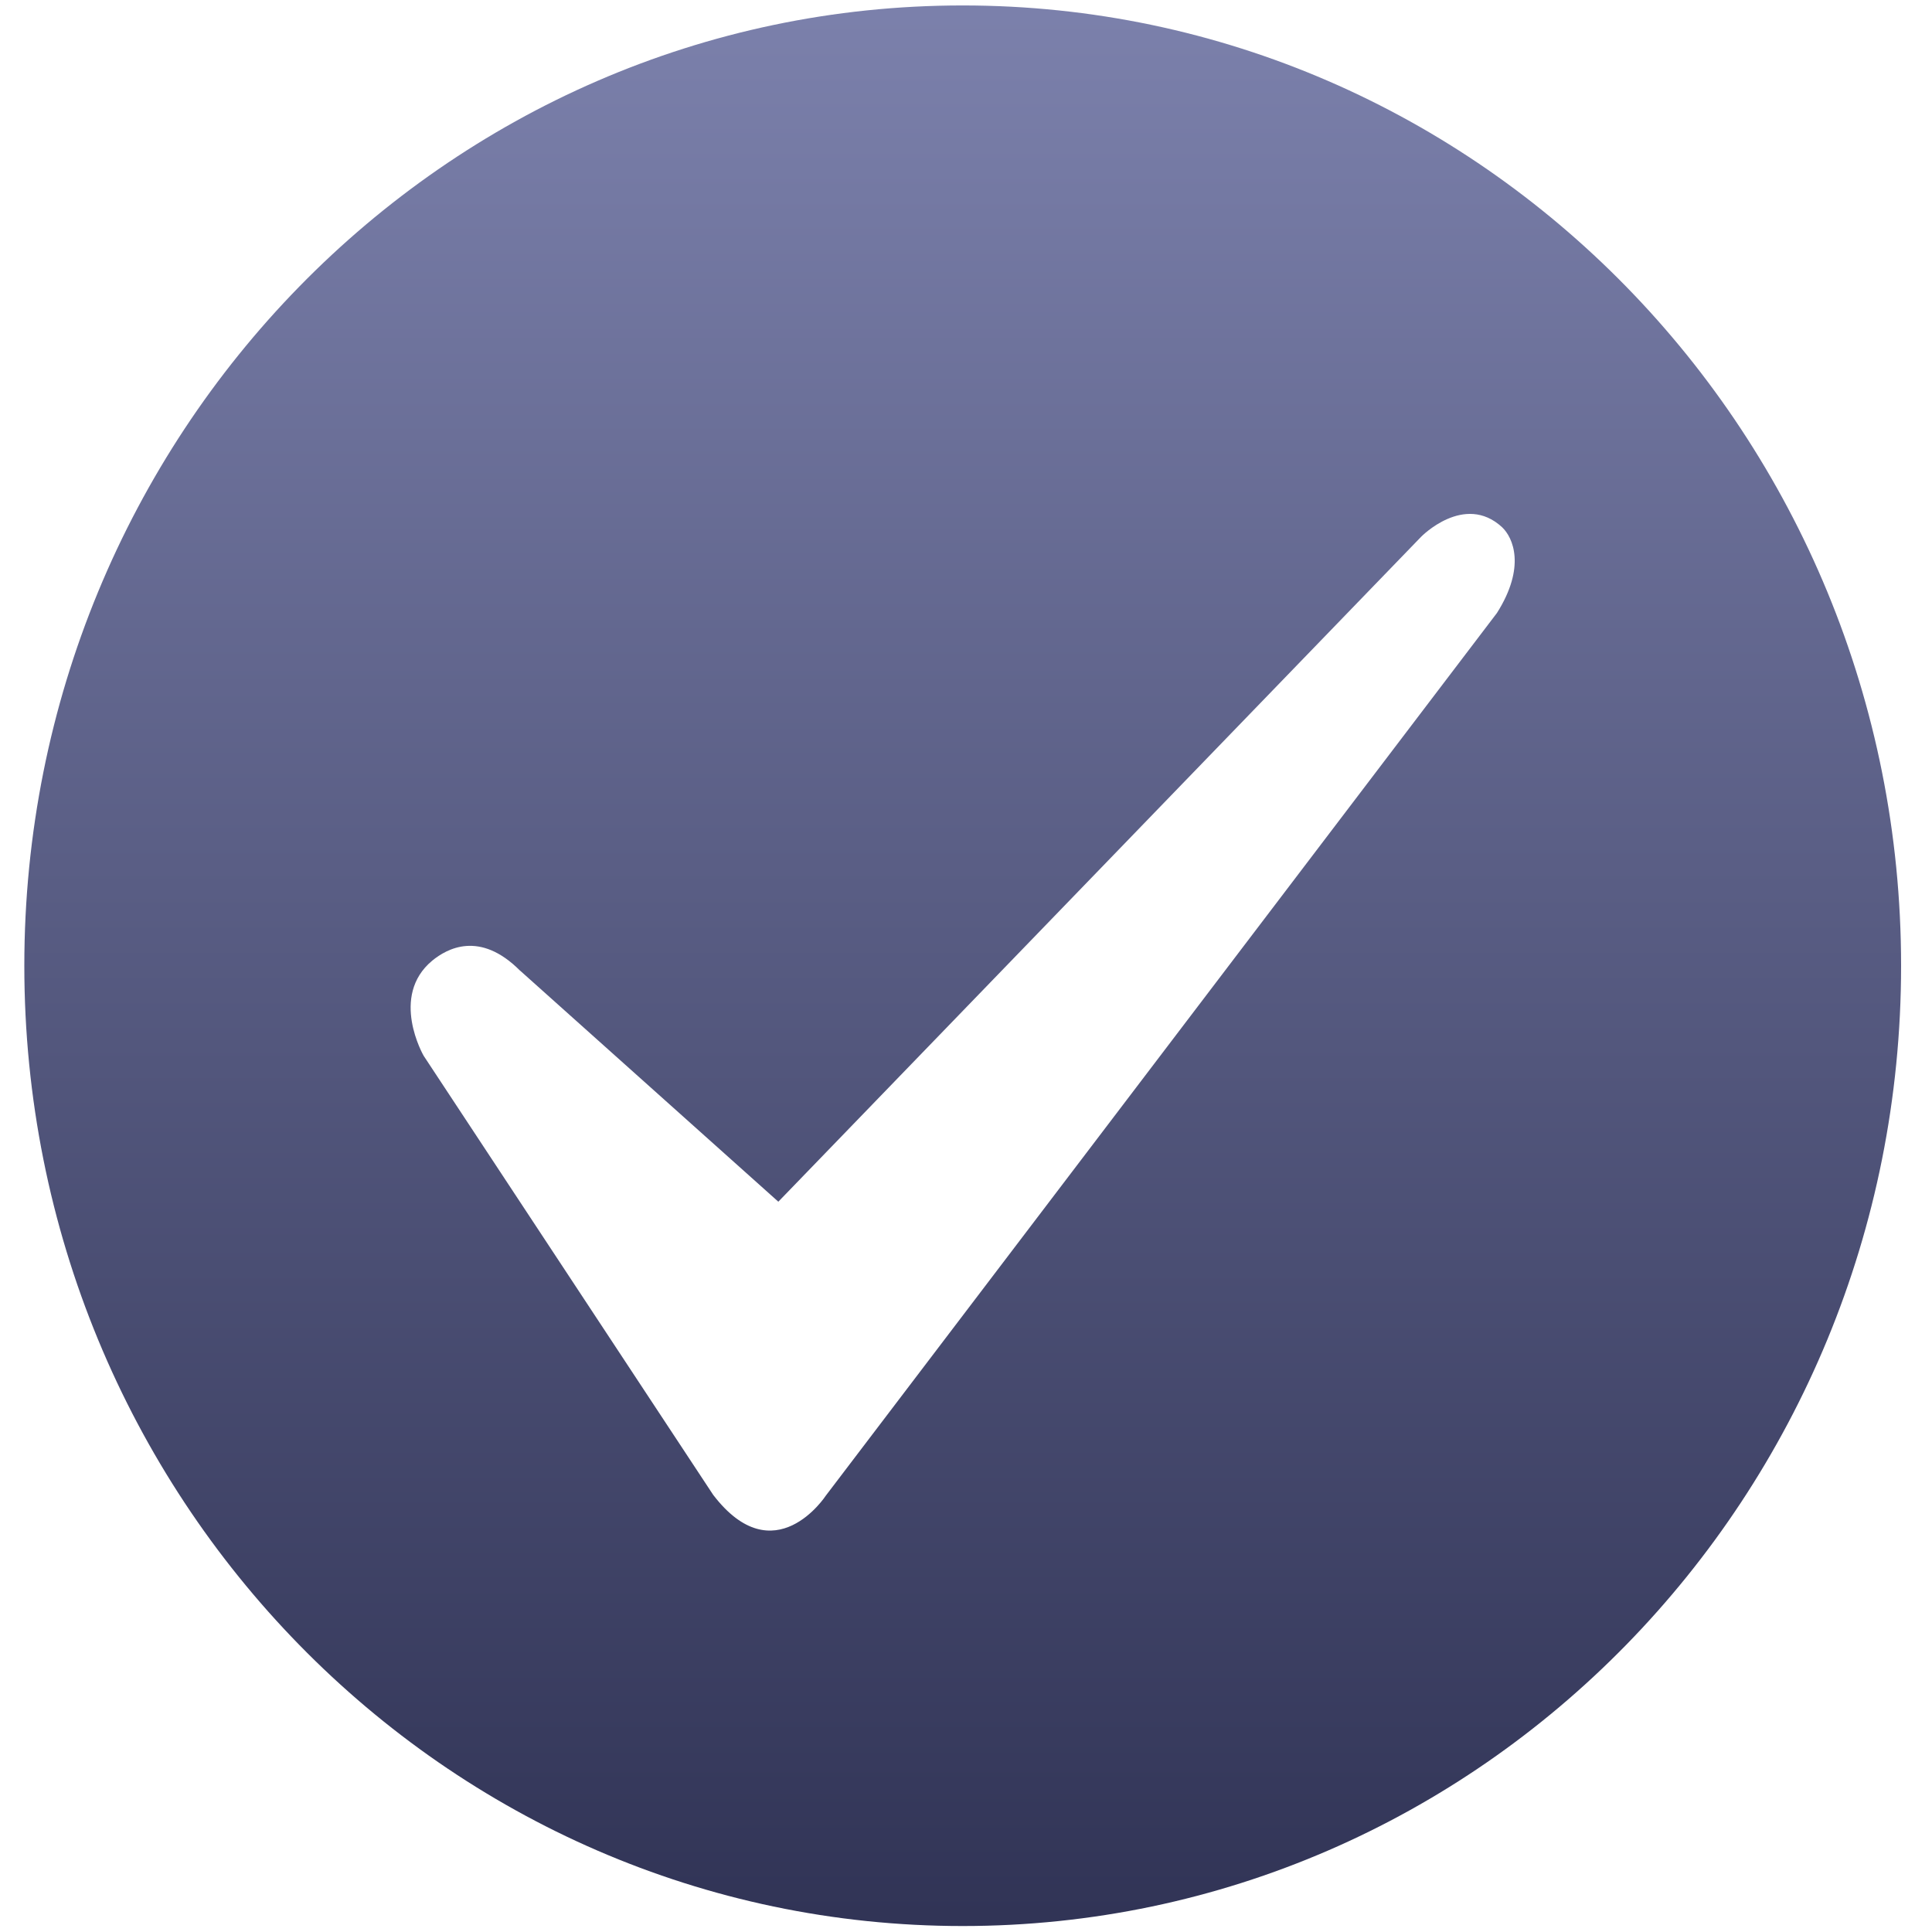 <?xml version="1.0" encoding="UTF-8"?>
<svg width="22px" height="22px" viewBox="0 0 22 22" version="1.1" xmlns="http://www.w3.org/2000/svg" xmlns:xlink="http://www.w3.org/1999/xlink">
    <!-- Generator: Sketch 56.2 (81672) - https://sketch.com -->
    <title>gouxuan01</title>
    <desc>Created with Sketch.</desc>
    <defs>
        <linearGradient x1="50%" y1="0%" x2="50%" y2="100%" id="linearGradient-1">
            <stop stop-color="#7C81AC" offset="0%"></stop>
            <stop stop-color="#303355" offset="100%"></stop>
        </linearGradient>
    </defs>
    <g id="最终稿" stroke="none" stroke-width="1" fill="none" fill-rule="evenodd">
        <g id="2.5关于我们_PC1440" transform="translate(-120, -1605)" fill="url(#linearGradient-1)">
            <g id="编组-26备份" transform="translate(0, 1196)">
                <g id="编组备份-5" transform="translate(120, 405)">
                    <g id="编组-29">
                        <g id="勾选" transform="translate(0, 4)">
                            <g id="勾选-选中态">
                                <g>
                                    <path d="M0.277,10.997 L0.277,10.997 C0.277,10.997 0.277,10.997 0.277,10.996 C0.277,4.958 5.061,0.062 10.962,0.062 C16.864,0.062 21.648,4.957 21.648,10.996 L21.648,10.997 C21.648,10.997 21.648,10.997 21.648,10.998 C21.648,17.037 16.864,21.932 10.962,21.932 C5.061,21.932 0.277,17.037 0.277,10.998 L0.277,10.997 Z M5.924,11.054 L5.923,11.054 C5.463,10.591 5.088,10.803 4.922,10.939 C4.433,11.345 4.824,12.022 4.824,12.022 L8.121,17.022 C8.817,17.932 9.403,17.032 9.403,17.032 L17.046,6.98 C17.378,6.455 17.23,6.121 17.103,6.002 C16.674,5.609 16.183,6.112 16.183,6.112 L8.863,13.684 L5.924,11.054 Z" id="形状结合" fill-rule="nonzero"></path>
                                </g>
                            </g>
                        </g>
                    </g>
                </g>
            </g>
        </g>
    </g>
</svg>